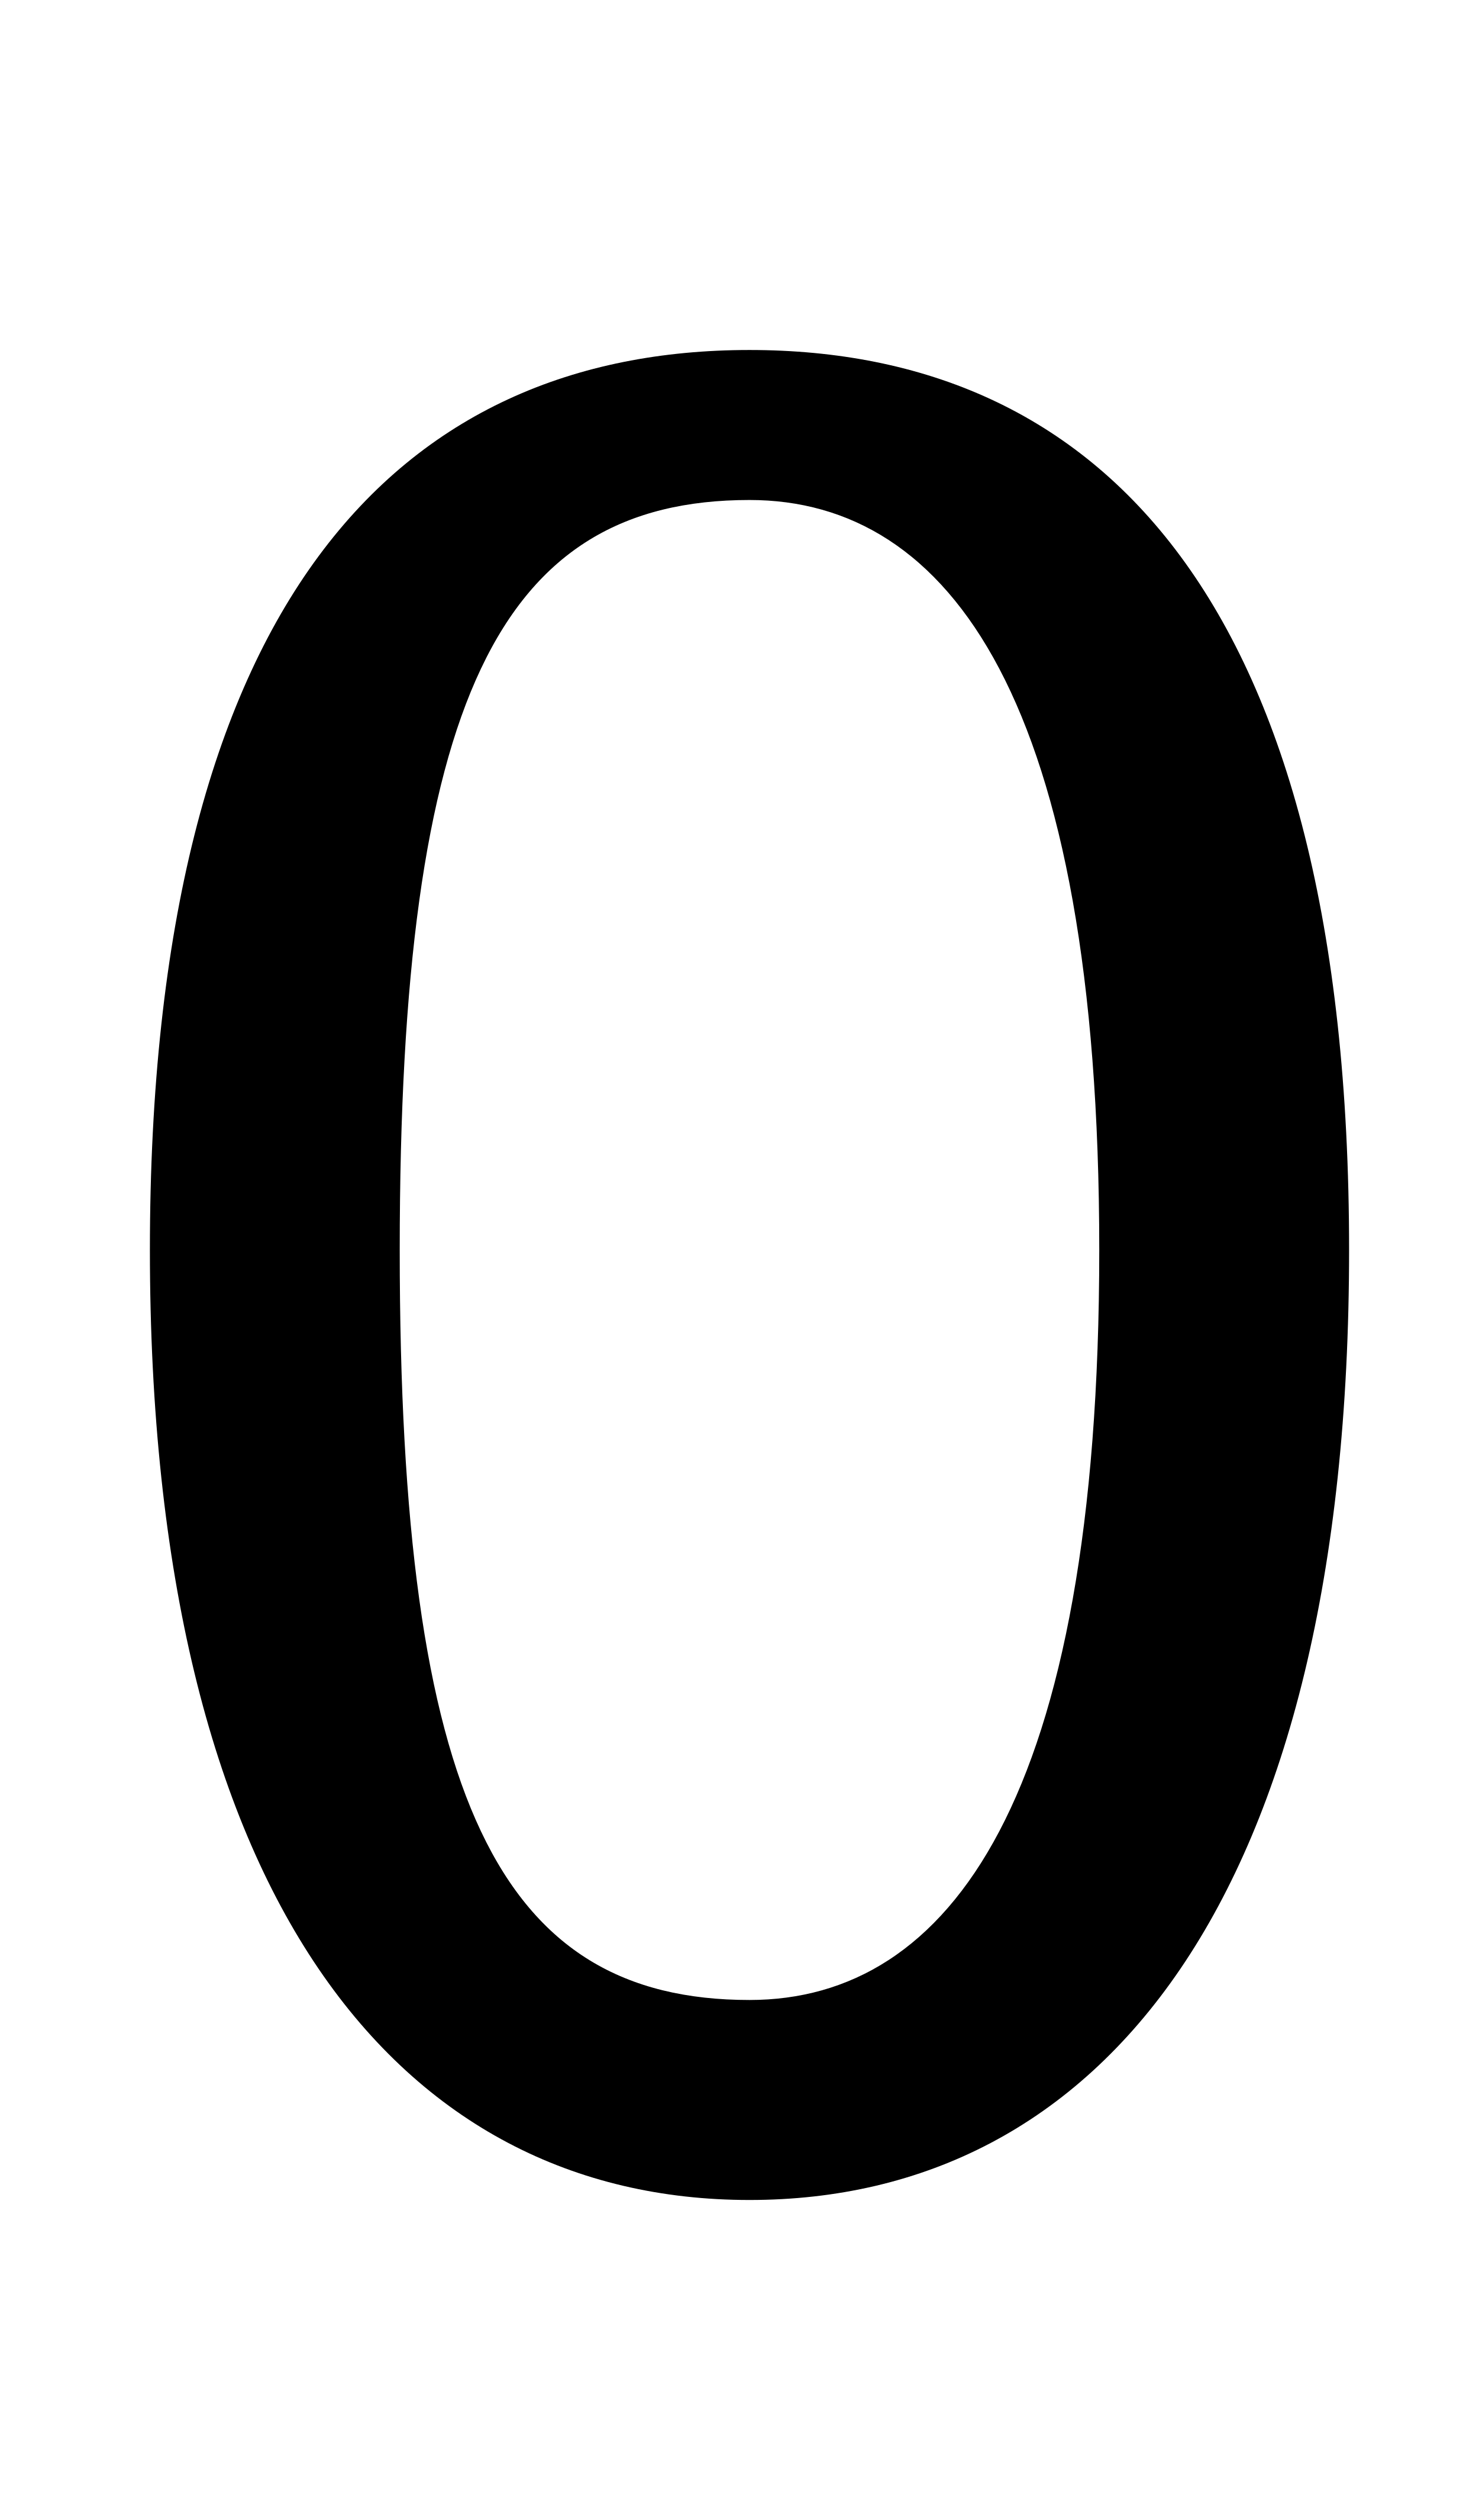 <svg xmlns="http://www.w3.org/2000/svg" viewBox="0 -44.0 29.6 50.0">
    <rect x="0" y="-44.0" width="29.6" height="50.0" fill="#808080" stroke="none"/>
    <g transform="scale(1, -1)">
        <!-- ボディの枠 -->
        <rect x="0" y="-6.0" width="29.6" height="50.0"
            stroke="white" fill="white"/>
        <!-- グリフ座標系の原点 -->
        <circle cx="0" cy="0" r="5" fill="white"/>
        <!-- グリフのアウトライン -->
        <g style="fill:black;stroke:#000000;stroke-width:0;stroke-linecap:round;stroke-linejoin:round;">
        <path d="M 15.0 37.0 C 8.0 37.0 3.0 32.0 3.0 19.0 C 3.0 6.0 8.0 0.0 15.0 0.0 C 22.0 0.0 27.0 6.0 27.0 19.0 C 27.0 32.0 22.0 37.0 15.0 37.0 Z M 15.0 34.0 C 19.0 34.0 22.0 30.0 22.0 19.0 C 22.0 8.0 19.0 4.0 15.0 4.0 C 10.0 4.0 8.0 8.0 8.0 19.0 C 8.0 30.0 10.0 34.0 15.0 34.0 Z"/>
    </g>
    </g>
</svg>
